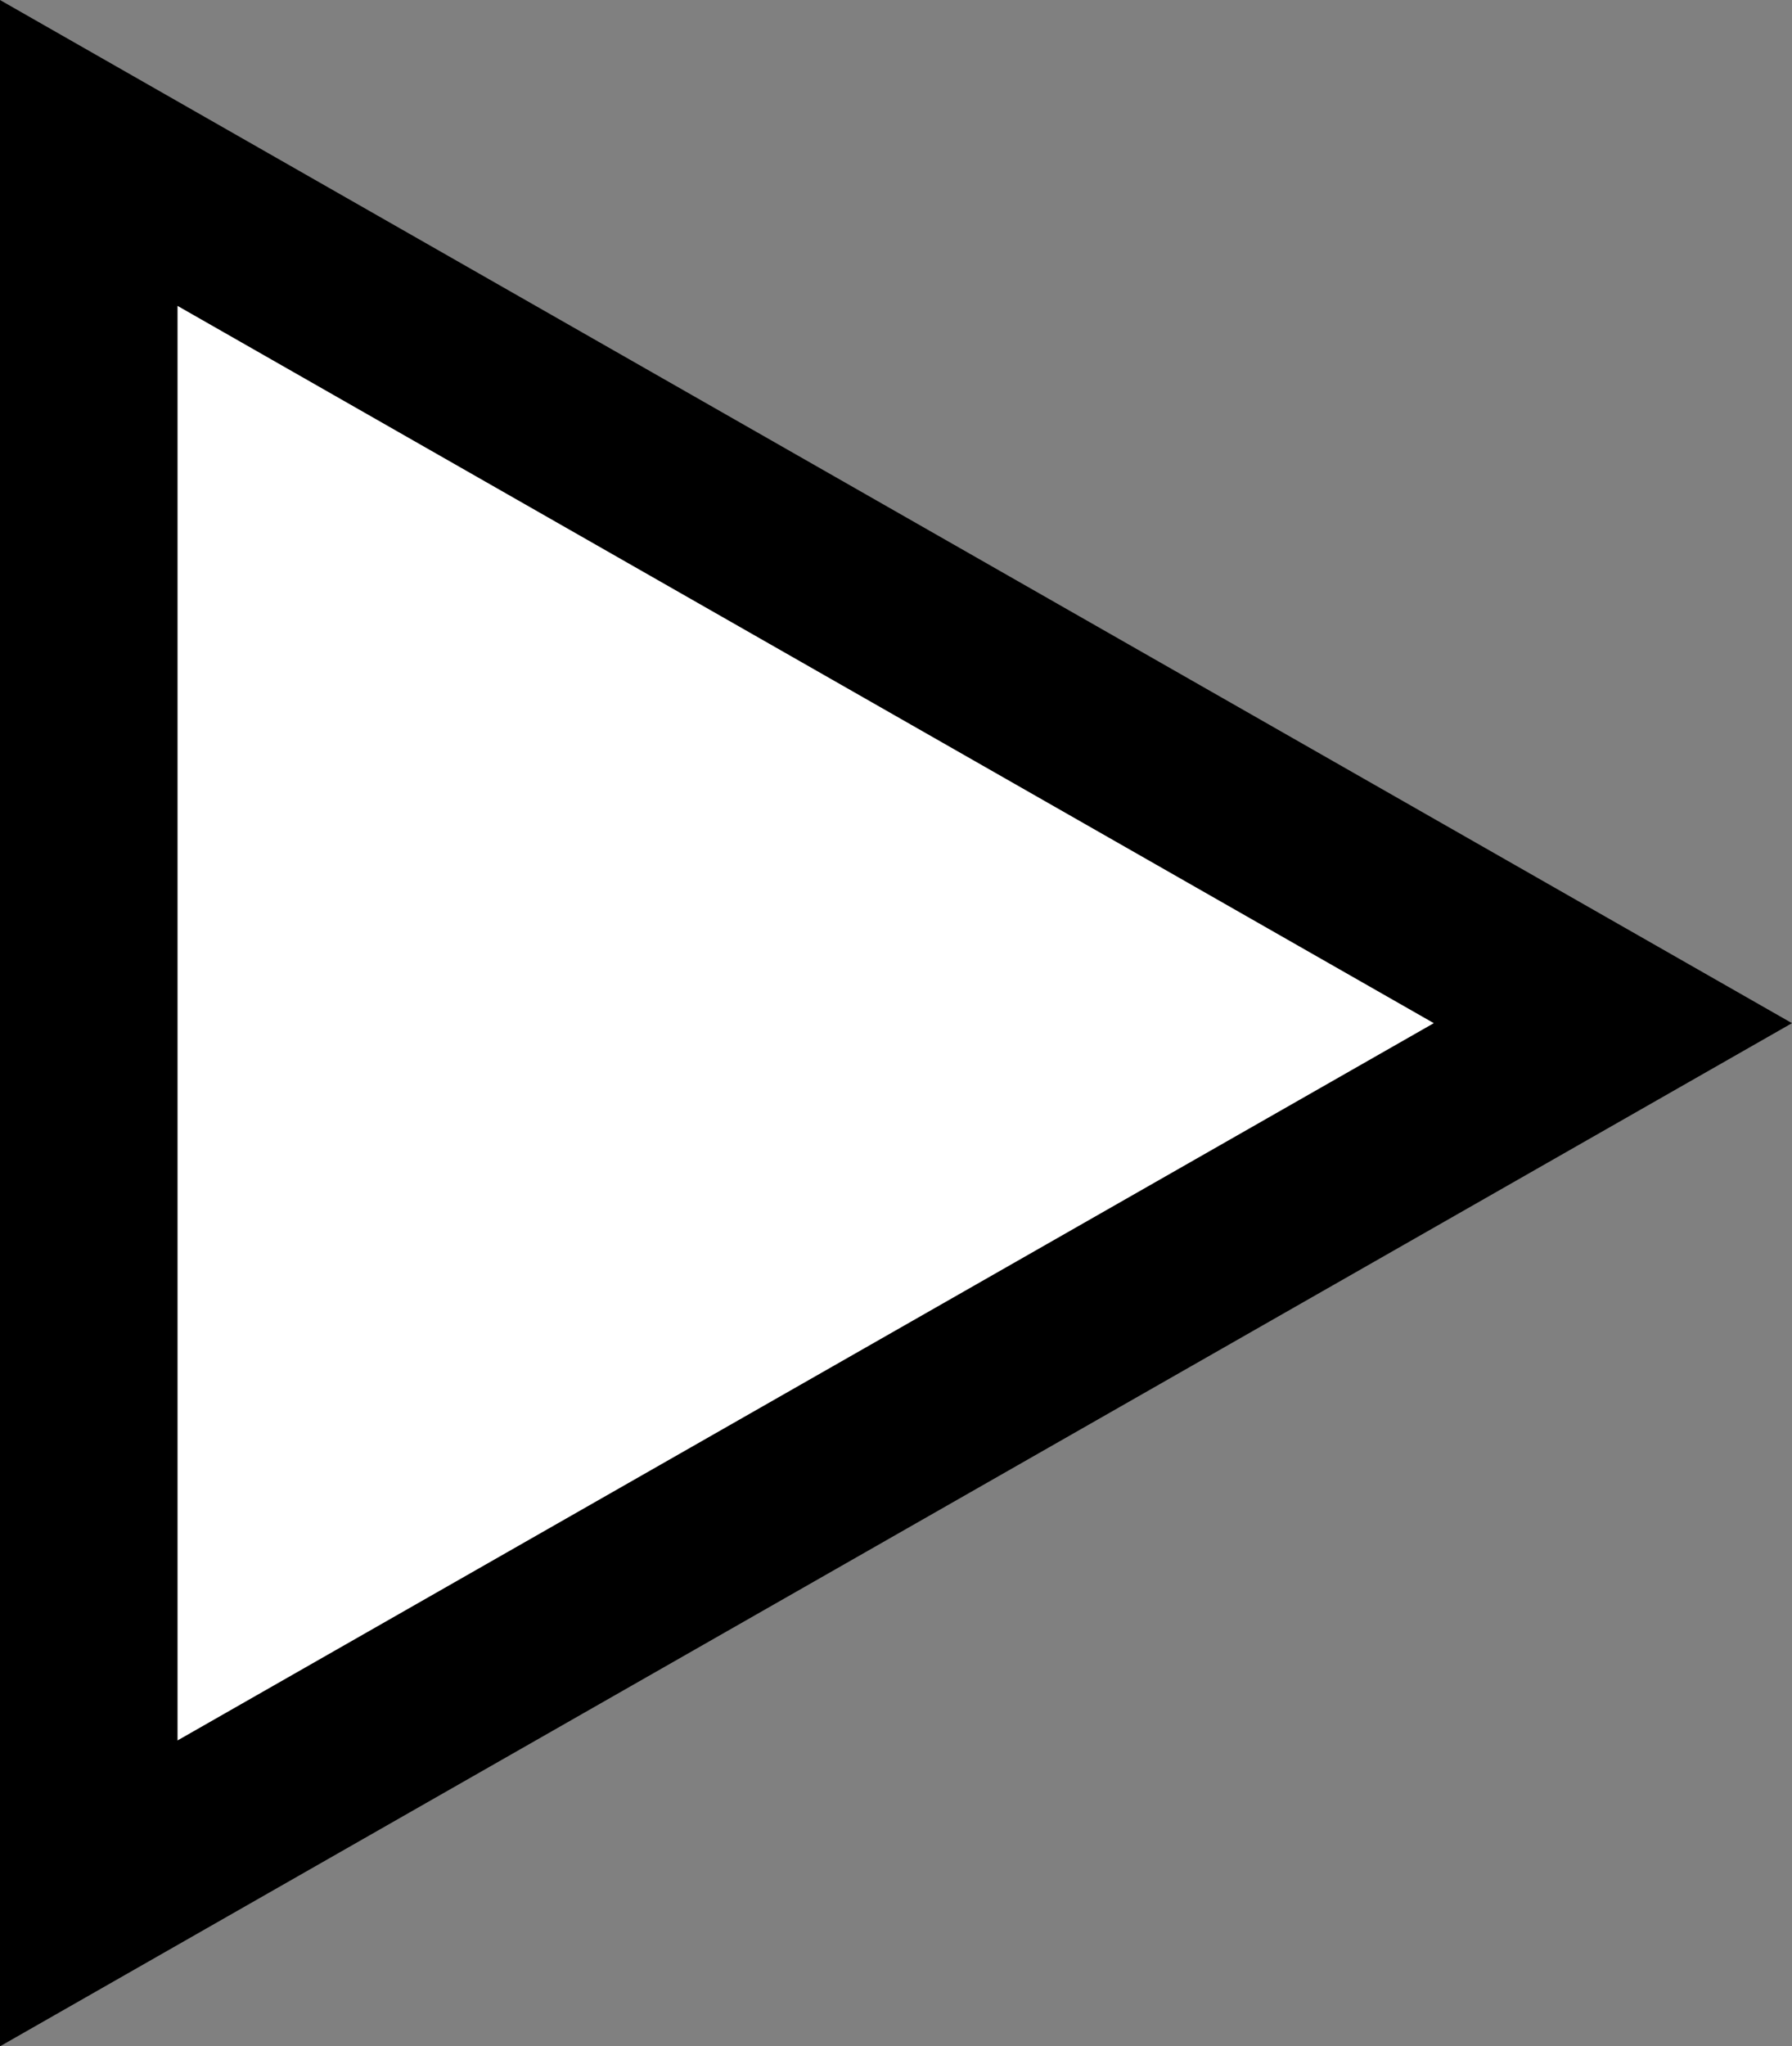 <svg version="1.1" xmlns="http://www.w3.org/2000/svg" xmlns:xlink="http://www.w3.org/1999/xlink" width="35.329" height="40.323" viewBox="0,0,35.329,40.323"><rect x="0" y="0" width="35.329" height="40.323" fill="#808080" stroke="none"/><g transform="translate(-260.983,-159.838)"><g fill="#ffffff" stroke="#000000" stroke-width="3.5" stroke-miterlimit="10"><path d="M262.733,162.852l30.048,17.148l-30.048,17.148z"/></g></g></svg>